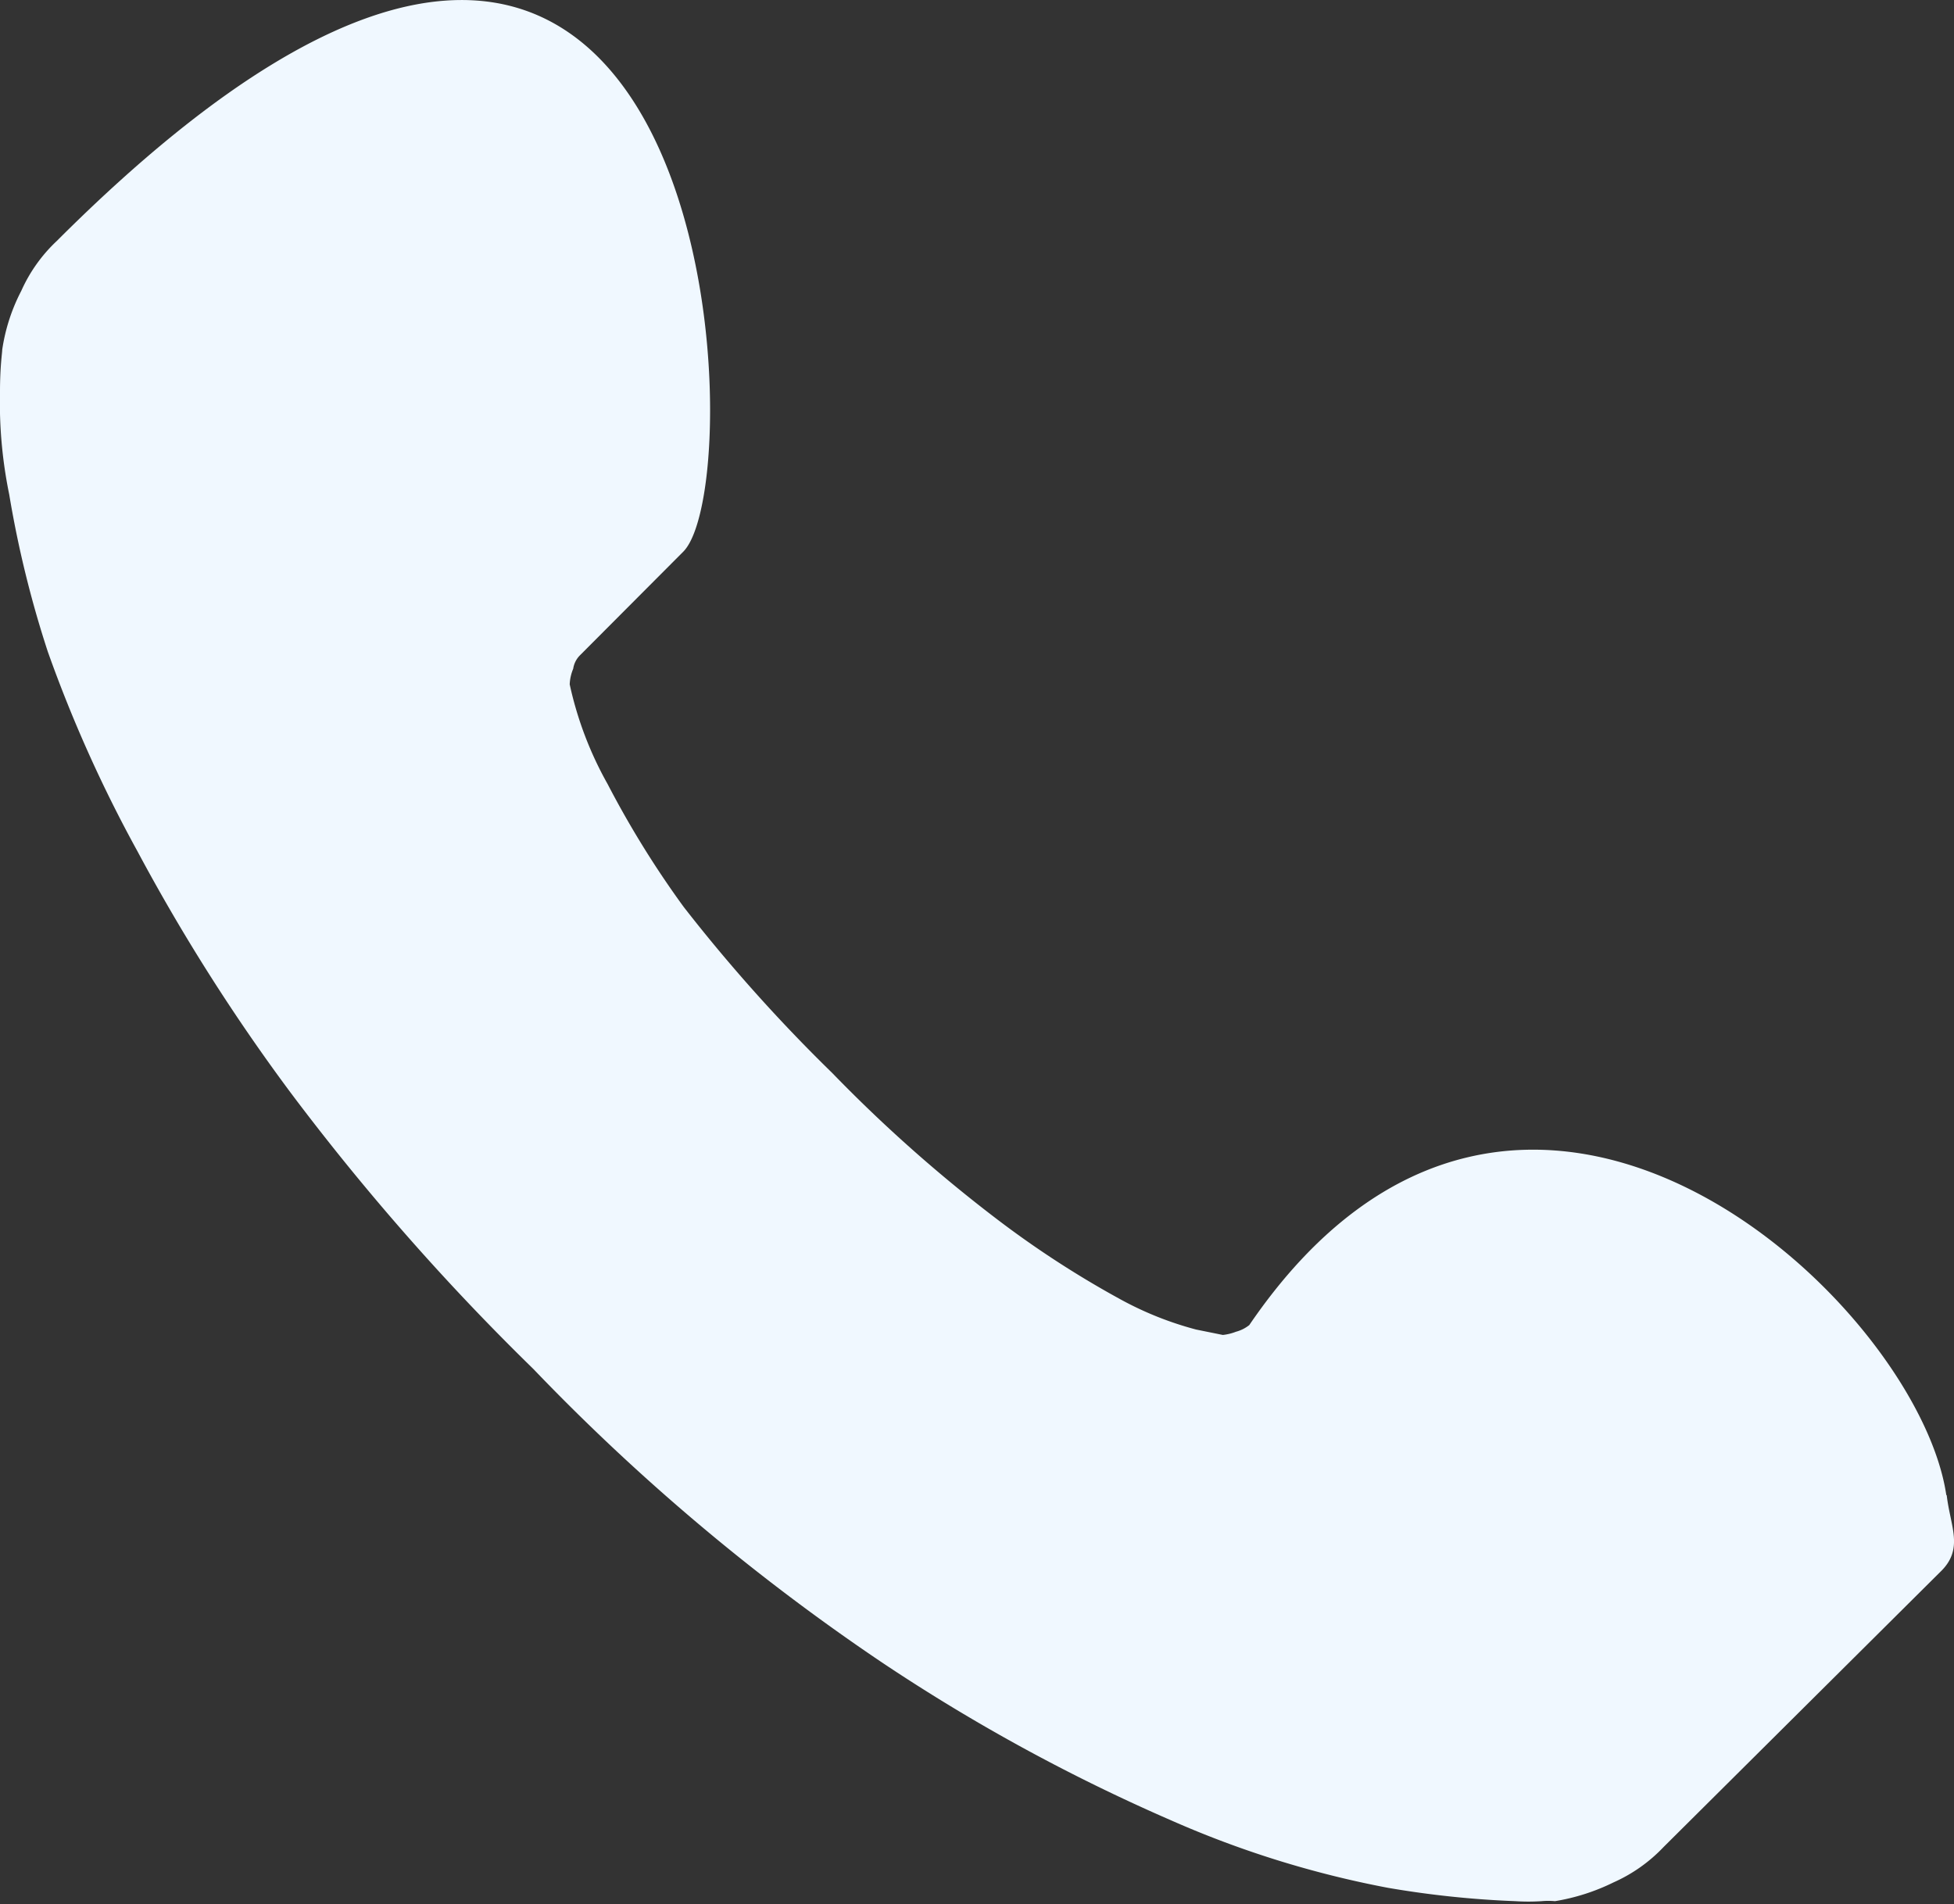 <svg
                                        class="hover" xmlns="http://www.w3.org/2000/svg" viewBox="0 0 61.36 59.8">
                                        <rect x="0" y="0" width="61.36" height="59.8" fill="#333333" stroke="none"/>
                                        <defs>
                                            <style>
                                                .cls-1 {
                                                    fill: #f0f8ff;
                                                    fill-rule: evenodd;
                                                }
                                            </style>
                                        </defs>
                                        <g id="Layer_2" data-name="Layer 2">
                                            <g id="Objects">
                                                <path class="cls-1"
                                                    d="M61.13,46.94c.11,1,.56,1.7-.21,2.43L52.24,58a4.91,4.91,0,0,1-1.57,1.11,6.55,6.55,0,0,1-1.84.59,2.34,2.34,0,0,0-.42,0,6.39,6.39,0,0,1-.83,0,30.37,30.37,0,0,1-4-.42,31.24,31.24,0,0,1-6.81-2.12,57.74,57.74,0,0,1-9.14-5,67,67,0,0,1-10.88-9.17,75.09,75.09,0,0,1-7.61-8.66,60.38,60.38,0,0,1-4.83-7.61A42.56,42.56,0,0,1,1.5,20.46,33.5,33.5,0,0,1,.29,15.53,14.35,14.35,0,0,1,0,12.3c0-.8.07-1.22.07-1.32A5.84,5.84,0,0,1,.67,9.13,4.86,4.86,0,0,1,1.78,7.57c20.75-20.74,22,7.47,19.67,9.76l-3.23,3.24A.75.75,0,0,0,18,21a1.41,1.41,0,0,0-.11.49,11.24,11.24,0,0,0,1.19,3.13,30.13,30.13,0,0,0,2.39,3.86,51.35,51.35,0,0,0,4.66,5.21,46.08,46.08,0,0,0,5.25,4.65,30.69,30.69,0,0,0,3.82,2.47,10.53,10.53,0,0,0,2.36.94l.84.17a1.59,1.59,0,0,0,.41-.1,1.14,1.14,0,0,0,.42-.21c8.48-12.44,21-.77,21.89,5.35Z" />
                                            </g>
                                        </g>
                                    </svg>